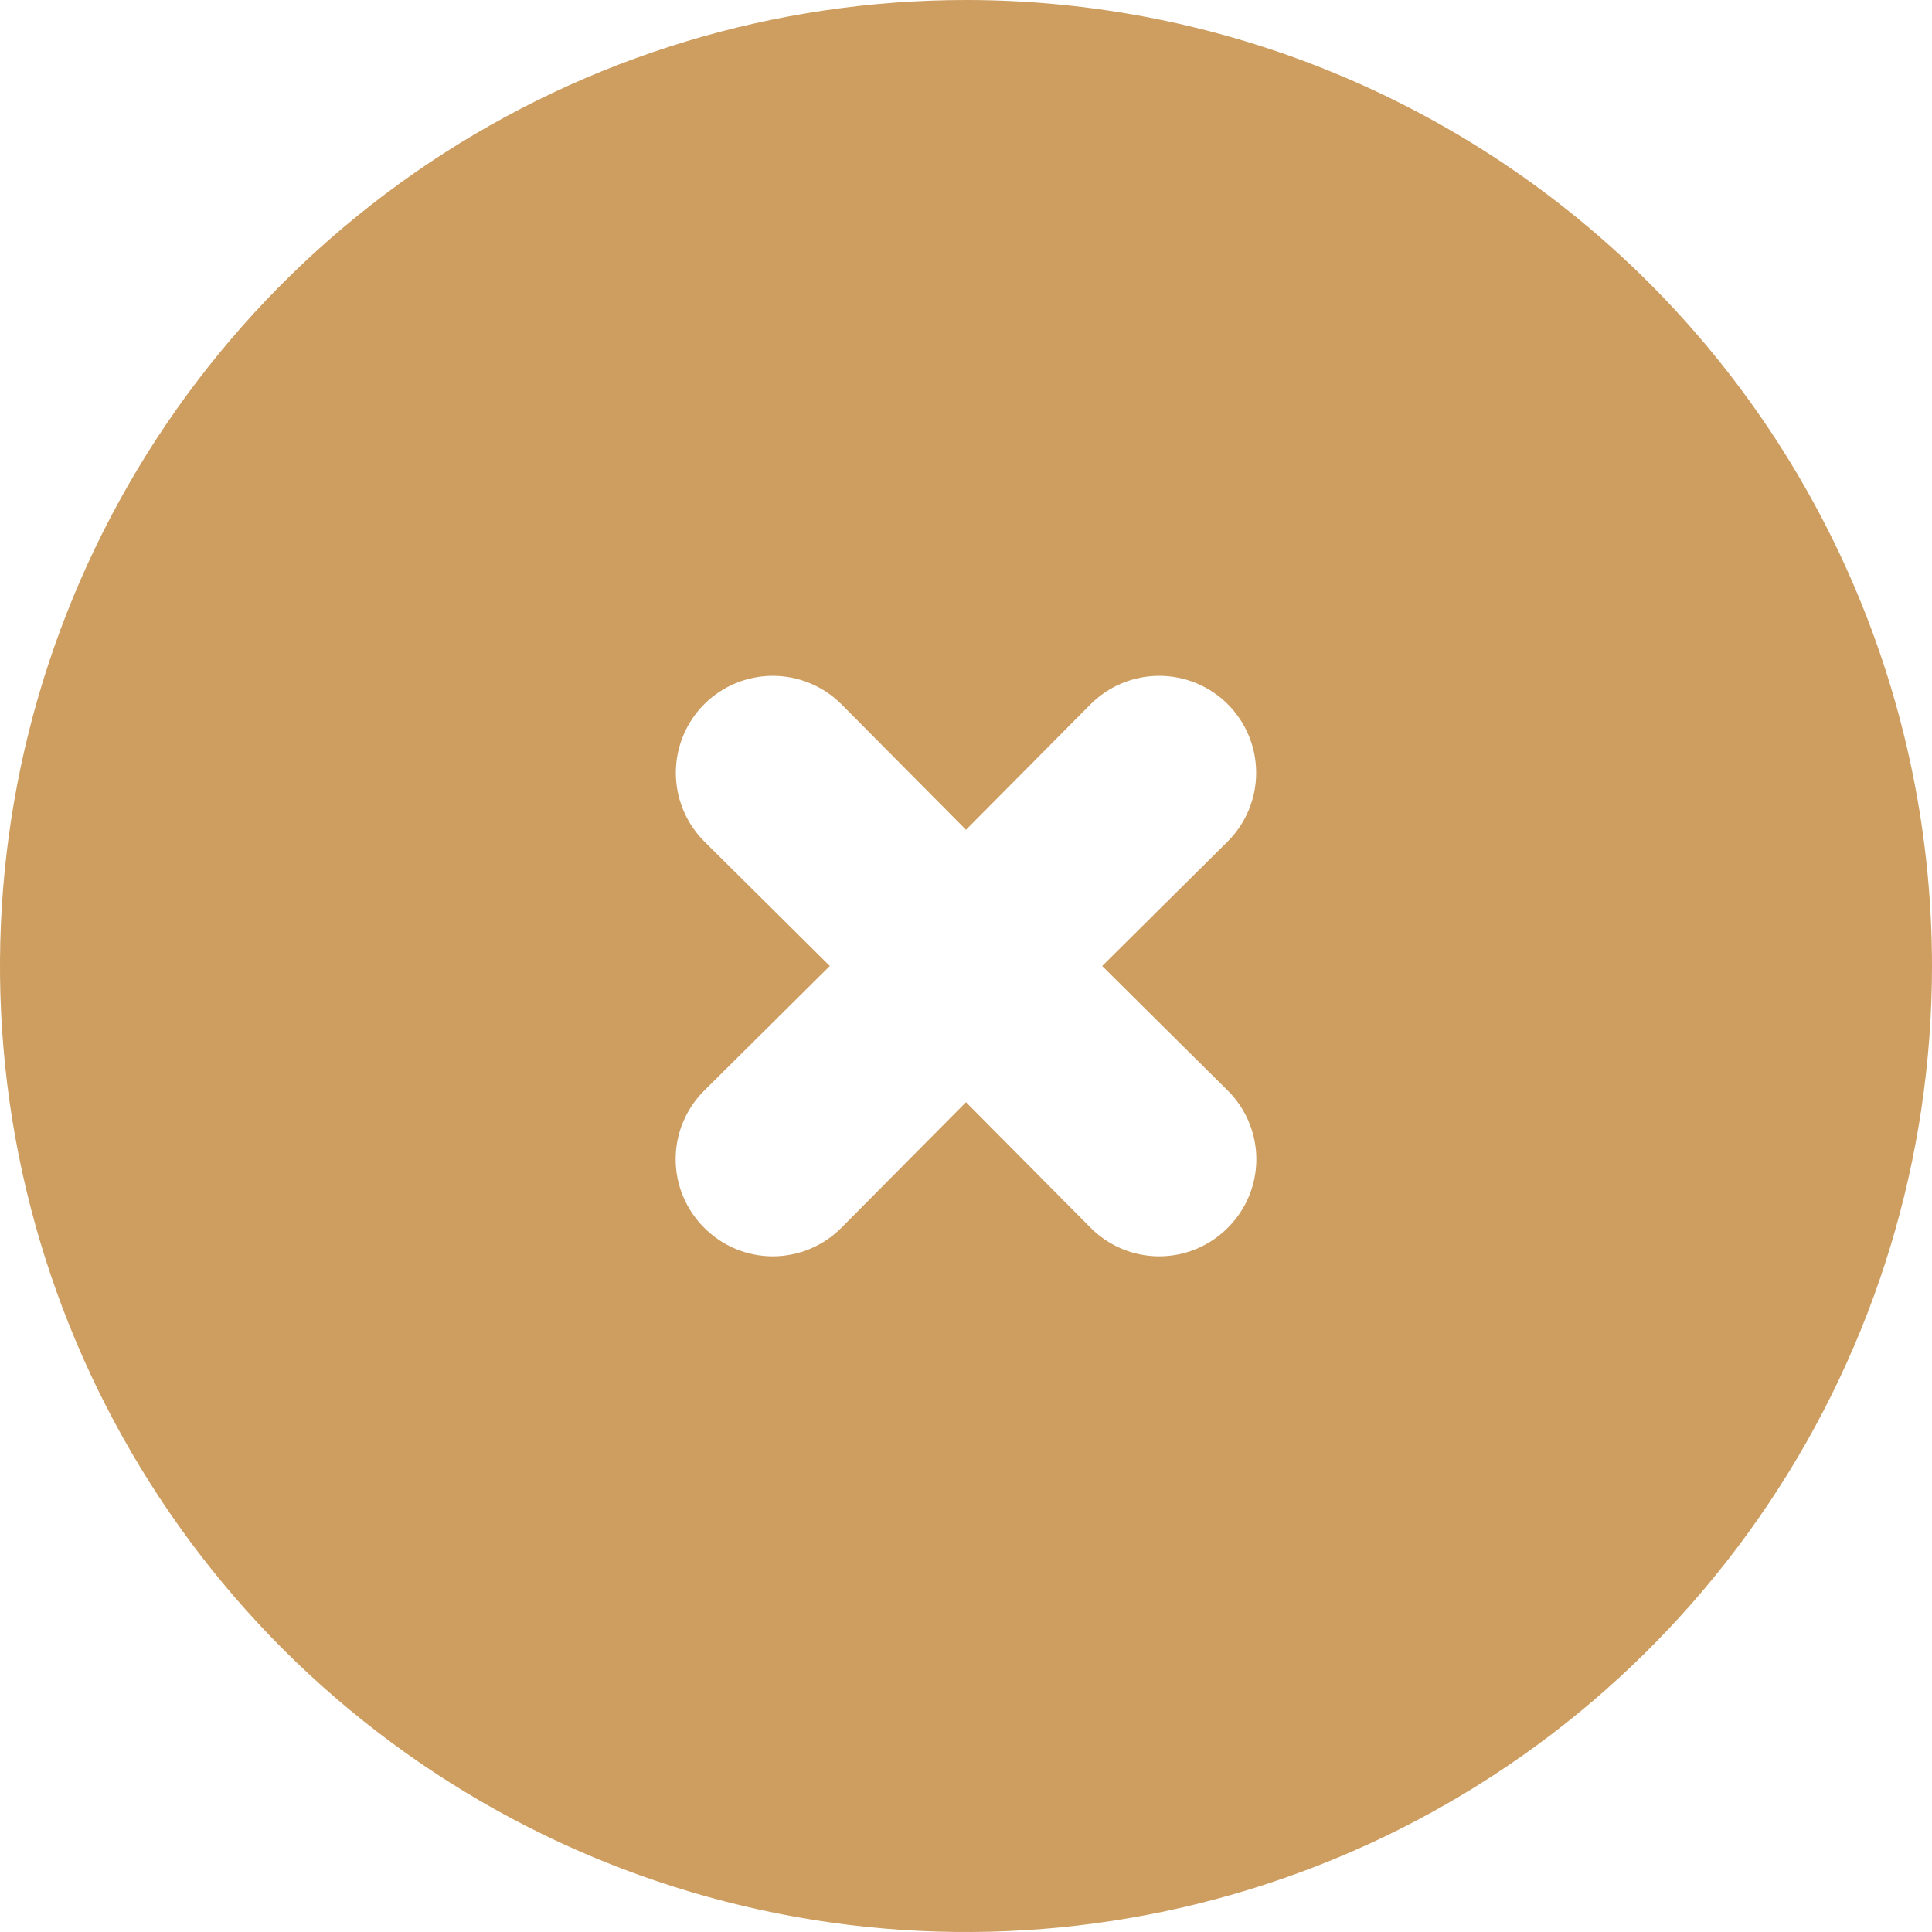<svg width="32" height="32" viewBox="0 0 32 32" fill="none" xmlns="http://www.w3.org/2000/svg">
<path d="M16 0C12.835 0 9.742 0.938 7.111 2.696C4.48 4.455 2.429 6.953 1.218 9.877C0.007 12.801 -0.31 16.018 0.307 19.121C0.925 22.225 2.449 25.076 4.686 27.314C6.924 29.551 9.775 31.075 12.879 31.693C15.982 32.31 19.199 31.993 22.123 30.782C25.047 29.571 27.545 27.52 29.303 24.889C31.062 22.258 32 19.165 32 16C32 13.899 31.586 11.818 30.782 9.877C29.978 7.936 28.799 6.172 27.314 4.686C25.828 3.201 24.064 2.022 22.123 1.218C20.182 0.414 18.101 0 16 0ZM20.336 18.064C20.486 18.213 20.605 18.39 20.686 18.585C20.767 18.78 20.809 18.989 20.809 19.2C20.809 19.411 20.767 19.62 20.686 19.815C20.605 20.01 20.486 20.187 20.336 20.336C20.187 20.486 20.01 20.605 19.815 20.686C19.62 20.767 19.411 20.809 19.2 20.809C18.989 20.809 18.78 20.767 18.585 20.686C18.39 20.605 18.213 20.486 18.064 20.336L16 18.256L13.936 20.336C13.787 20.486 13.61 20.605 13.415 20.686C13.22 20.767 13.011 20.809 12.8 20.809C12.589 20.809 12.38 20.767 12.185 20.686C11.99 20.605 11.813 20.486 11.664 20.336C11.514 20.187 11.395 20.01 11.314 19.815C11.232 19.62 11.191 19.411 11.191 19.2C11.191 18.989 11.232 18.78 11.314 18.585C11.395 18.39 11.514 18.213 11.664 18.064L13.744 16L11.664 13.936C11.363 13.635 11.194 13.226 11.194 12.8C11.194 12.374 11.363 11.965 11.664 11.664C11.965 11.363 12.374 11.194 12.8 11.194C13.226 11.194 13.635 11.363 13.936 11.664L16 13.744L18.064 11.664C18.365 11.363 18.774 11.194 19.2 11.194C19.626 11.194 20.035 11.363 20.336 11.664C20.637 11.965 20.806 12.374 20.806 12.8C20.806 13.226 20.637 13.635 20.336 13.936L18.256 16L20.336 18.064Z" fill="#CE9D60"/>
</svg>
